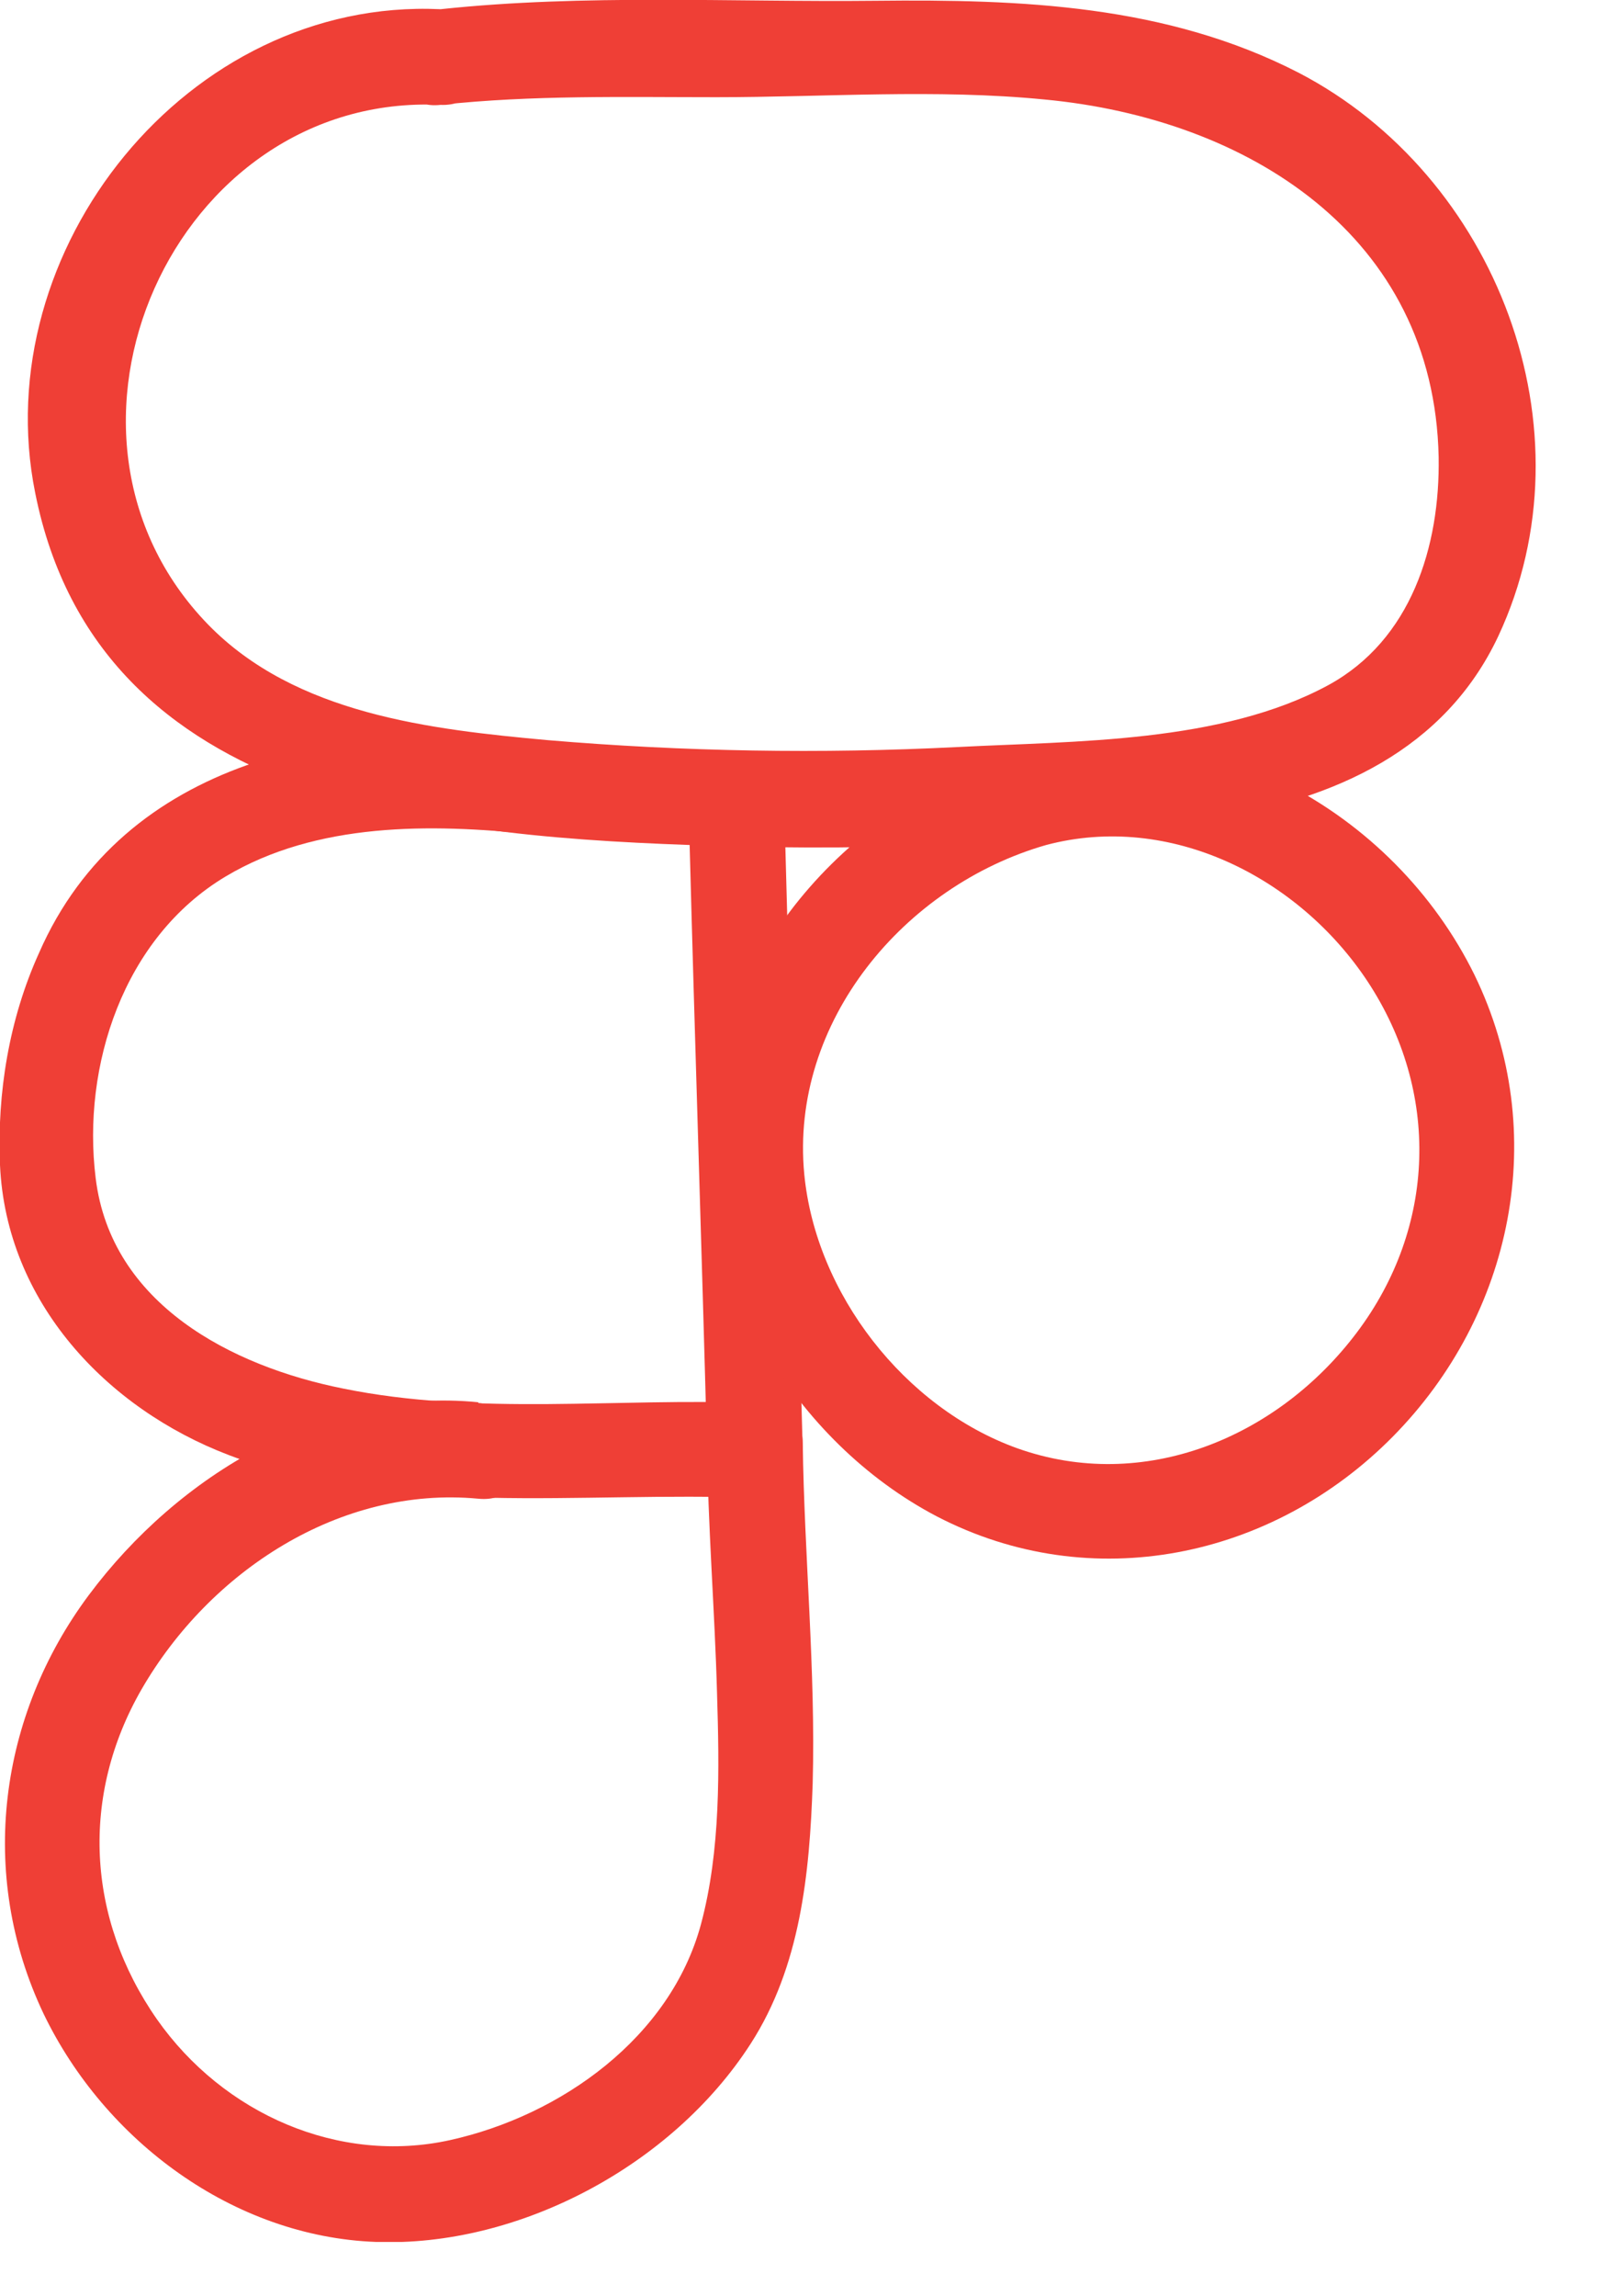 <svg width="21" height="30" viewBox="0 0 21 30" fill="none" xmlns="http://www.w3.org/2000/svg">
<g clip-path="url(#clip0_530_13)">
<path d="M5.75 0.12C2.45 -0.03 -0.18 3.27 0.46 6.44C1.29 10.6 5.86 10.94 9.32 11.05C11.5 11.12 13.72 11.03 15.88 10.69C17.44 10.44 18.88 9.8 19.58 8.31C20.84 5.61 19.55 2.29 16.97 0.95C15.24 0.06 13.34 -0.01 11.45 0.01C9.56 0.03 7.64 -0.08 5.76 0.12C4.97 0.21 4.96 1.46 5.76 1.37C6.95 1.24 8.17 1.27 9.36 1.27C10.78 1.27 12.23 1.16 13.65 1.3C16.31 1.55 18.74 3.08 18.8 5.97C18.82 7.14 18.44 8.36 17.36 8.95C15.96 9.71 14.05 9.68 12.51 9.76C10.73 9.85 8.93 9.82 7.16 9.67C5.62 9.53 3.86 9.33 2.72 8.16C0.29 5.66 2.27 1.21 5.75 1.37C6.55 1.41 6.55 0.16 5.75 0.12Z" fill="#EF3F36"/>
<path d="M6.98 9.66C4.48 9.38 1.62 9.91 0.51 12.45C0.12 13.31 -0.04 14.28 0 15.22C0.08 17.01 1.39 18.4 2.99 19.01C5.18 19.84 7.58 19.48 9.87 19.57C10.2 19.58 10.5 19.27 10.49 18.95C10.42 16.29 10.33 13.62 10.26 10.96C10.24 10.16 8.99 10.15 9.01 10.96C9.08 13.62 9.17 16.29 9.24 18.95L9.86 18.33C8.08 18.26 6.24 18.5 4.48 18.14C3.03 17.85 1.45 17.04 1.25 15.39C1.07 13.93 1.61 12.25 2.95 11.45C4.14 10.74 5.63 10.76 6.96 10.9C7.3 10.94 7.58 10.59 7.58 10.28C7.58 9.91 7.29 9.69 6.96 9.66H6.98Z" fill="#EF3F36"/>
<path d="M6.25 18.32C4.24 18.12 2.33 19.27 1.16 20.84C-0.01 22.41 -0.3 24.48 0.57 26.31C1.37 27.97 3.05 29.22 4.91 29.29C6.77 29.36 8.78 28.3 9.81 26.7C10.46 25.69 10.58 24.48 10.62 23.3C10.66 21.82 10.51 20.33 10.49 18.85C10.48 18.05 9.23 18.04 9.24 18.85C9.25 19.94 9.34 21.03 9.37 22.12C9.4 23.11 9.42 24.17 9.16 25.14C8.76 26.62 7.33 27.64 5.88 27.96C4.43 28.28 2.92 27.62 2.05 26.38C1.13 25.06 1.05 23.46 1.85 22.07C2.74 20.53 4.44 19.41 6.25 19.58C7.05 19.66 7.04 18.41 6.25 18.33V18.32Z" fill="#EF3F36"/>
<path d="M13.35 9.83C11.2 10.45 9.48 12.32 9.27 14.58C9.08 16.69 10.39 18.84 12.24 19.81C14.26 20.86 16.63 20.36 18.2 18.77C19.77 17.18 20.27 14.8 19.27 12.74C18.21 10.58 15.72 9.2 13.34 9.83C12.56 10.04 12.89 11.24 13.67 11.04C15.29 10.61 16.97 11.46 17.87 12.82C18.82 14.26 18.77 16.03 17.73 17.41C16.69 18.79 14.94 19.51 13.29 18.92C11.82 18.39 10.66 16.9 10.51 15.34C10.32 13.35 11.82 11.57 13.67 11.04C14.44 10.82 14.11 9.61 13.34 9.83H13.35Z" fill="#EF3F36"/>
</g>
<defs>
<clipPath id="clip0_530_13">
<rect width="20.07" height="29.29" fill="white"/>
</clipPath>
</defs>
</svg>
